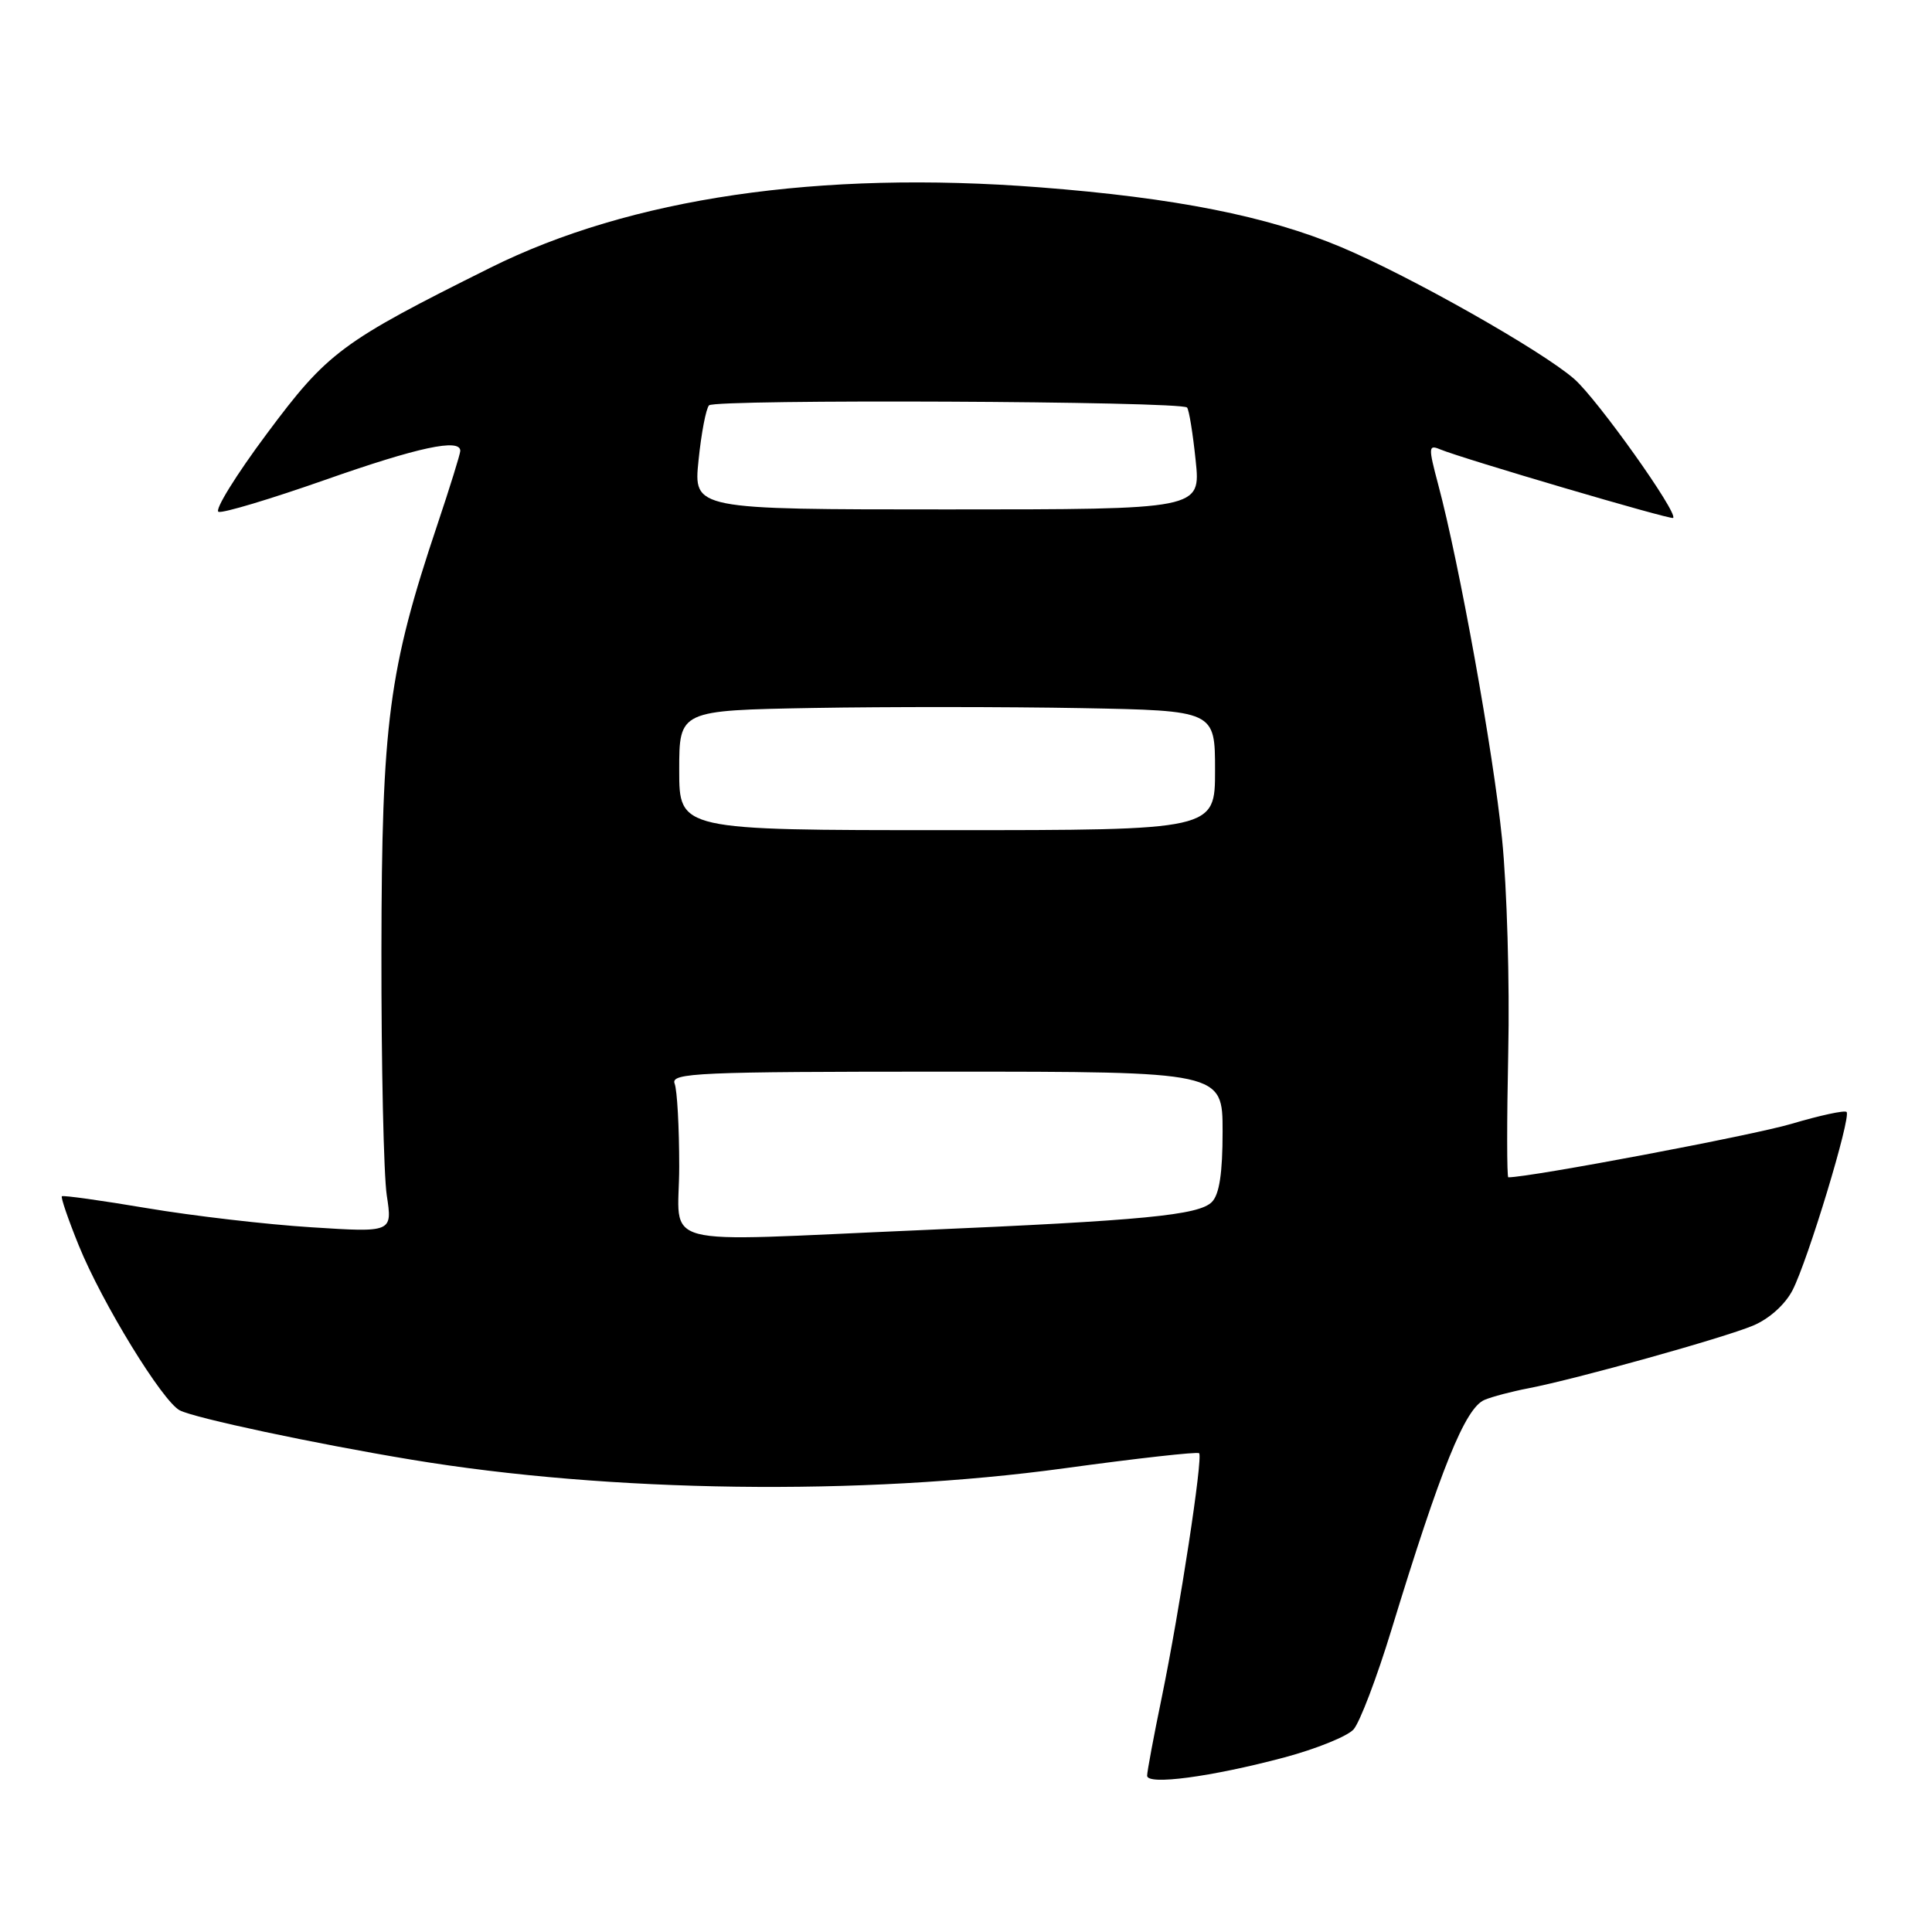 <?xml version="1.0" encoding="UTF-8" standalone="no"?>
<!DOCTYPE svg PUBLIC "-//W3C//DTD SVG 1.1//EN" "http://www.w3.org/Graphics/SVG/1.1/DTD/svg11.dtd" >
<svg xmlns="http://www.w3.org/2000/svg" xmlns:xlink="http://www.w3.org/1999/xlink" version="1.1" viewBox="0 0 256 256">
 <g >
 <path fill="currentColor"
d=" M 170.18 232.87 C 174.40 231.74 178.53 230.07 179.35 229.16 C 180.17 228.25 182.43 222.32 184.36 216.00 C 190.92 194.54 194.14 186.57 196.71 185.49 C 197.70 185.07 200.30 184.38 202.50 183.96 C 208.84 182.74 228.37 177.29 232.29 175.65 C 234.42 174.76 236.54 172.86 237.52 170.96 C 239.55 167.03 245.32 147.99 244.68 147.34 C 244.42 147.09 241.13 147.80 237.36 148.92 C 232.28 150.43 202.79 156.00 199.86 156.00 C 199.66 156.00 199.66 148.53 199.85 139.41 C 200.05 130.28 199.68 117.57 199.03 111.16 C 197.88 99.69 193.36 74.63 190.56 64.17 C 189.25 59.24 189.27 58.89 190.82 59.54 C 193.77 60.77 221.42 68.91 221.70 68.63 C 222.38 67.96 211.68 52.93 208.61 50.23 C 204.36 46.50 186.85 36.59 177.72 32.75 C 167.95 28.64 155.71 26.21 137.74 24.82 C 108.57 22.56 83.55 26.22 64.94 35.49 C 45.23 45.31 43.42 46.64 35.35 57.48 C 31.25 62.98 28.38 67.63 28.96 67.82 C 29.55 68.02 35.89 66.11 43.07 63.59 C 55.41 59.25 61.02 58.05 60.99 59.75 C 60.98 60.16 59.62 64.55 57.96 69.50 C 51.49 88.78 50.58 95.71 50.54 126.00 C 50.52 141.12 50.84 155.71 51.25 158.40 C 52.00 163.31 52.00 163.31 41.25 162.62 C 35.34 162.25 25.55 161.11 19.50 160.09 C 13.45 159.07 8.36 158.36 8.20 158.51 C 8.03 158.65 9.04 161.59 10.44 165.04 C 13.53 172.65 21.52 185.68 23.82 186.88 C 25.79 187.90 41.69 191.29 54.50 193.41 C 80.79 197.78 114.22 198.22 141.00 194.56 C 150.62 193.24 158.67 192.34 158.89 192.56 C 159.42 193.09 156.33 213.28 153.94 224.91 C 152.87 230.08 152.00 234.75 152.00 235.29 C 152.00 236.58 160.48 235.45 170.18 232.87 Z  M 90.00 154.58 C 90.00 149.40 89.73 144.45 89.39 143.58 C 88.85 142.16 92.42 142.00 125.39 142.00 C 162.00 142.00 162.00 142.00 162.00 149.93 C 162.00 155.46 161.57 158.29 160.57 159.28 C 158.83 161.02 151.49 161.73 122.00 163.00 C 86.10 164.54 90.00 165.57 90.00 154.58 Z  M 90.00 102.06 C 90.00 94.13 90.00 94.13 107.75 93.81 C 117.51 93.64 133.49 93.65 143.25 93.83 C 161.00 94.16 161.00 94.16 161.00 102.08 C 161.00 110.00 161.00 110.00 125.50 110.00 C 90.00 110.00 90.00 110.00 90.00 102.06 Z  M 92.56 61.00 C 92.92 57.42 93.55 54.14 93.95 53.71 C 94.73 52.87 156.52 53.15 157.29 54.00 C 157.55 54.27 158.06 57.42 158.43 61.00 C 159.11 67.50 159.11 67.50 125.50 67.50 C 91.89 67.50 91.89 67.50 92.56 61.00 Z "/>
</g>
</svg>